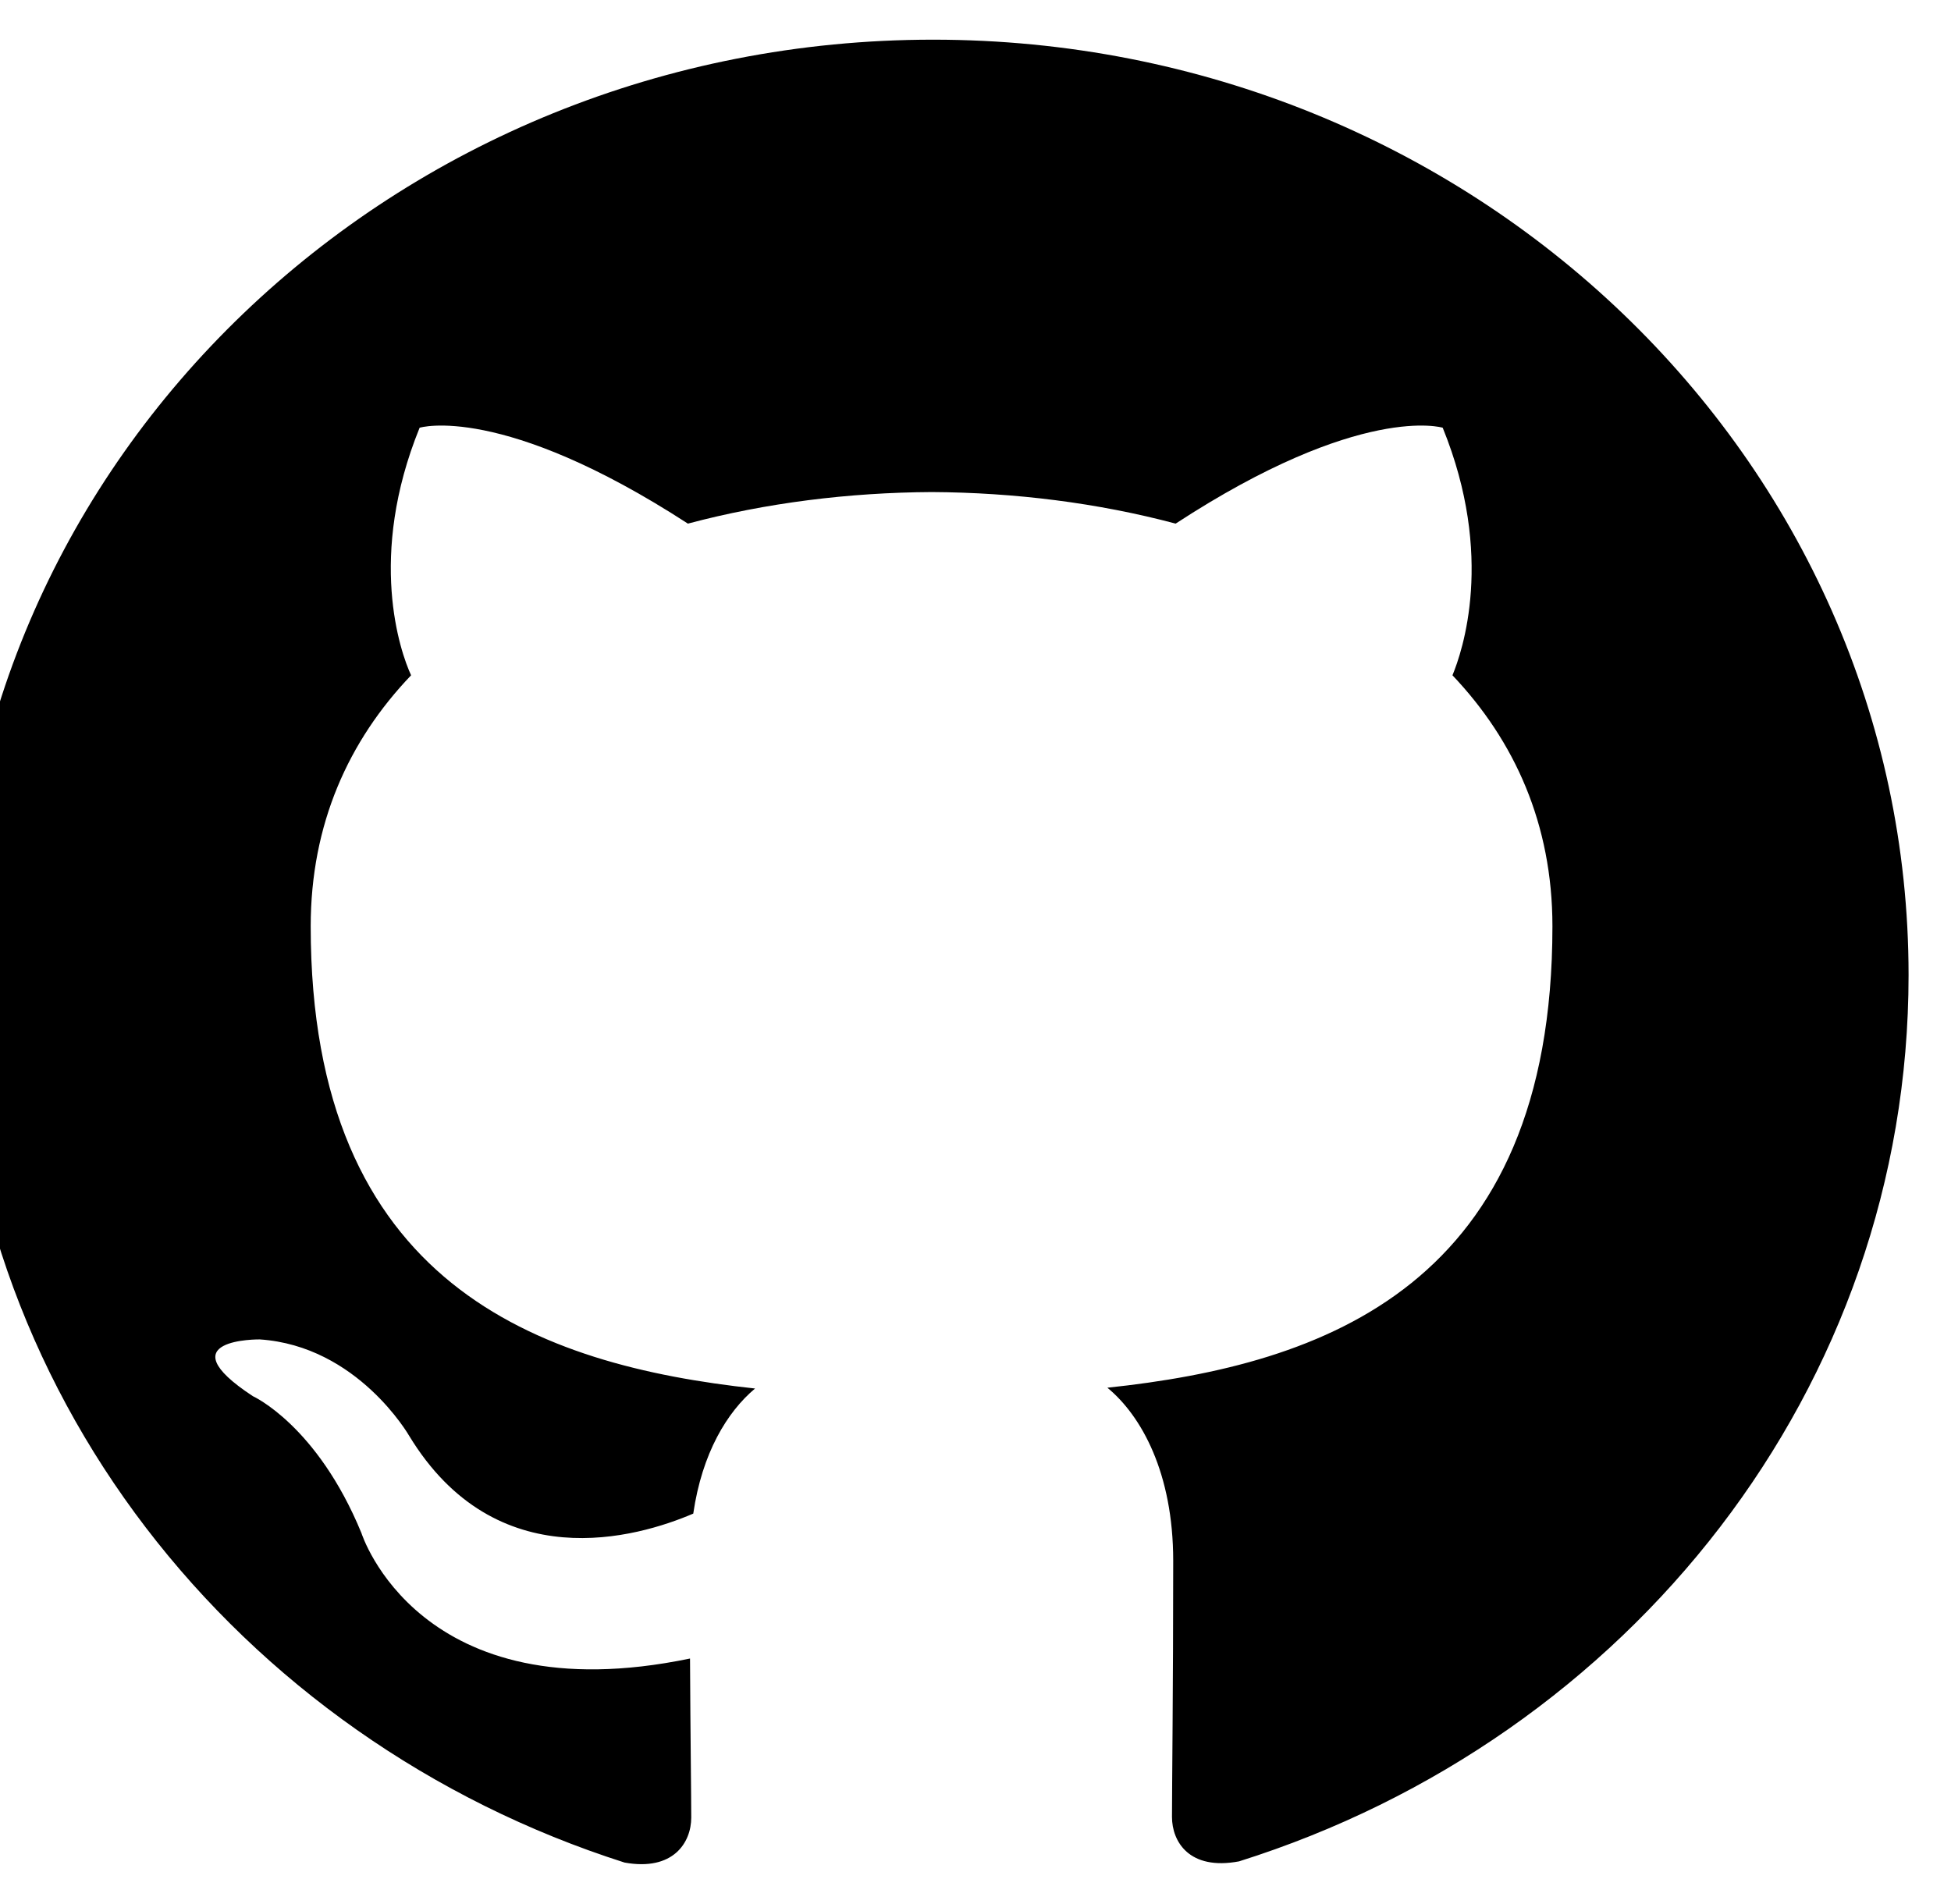 <svg width="83" height="81" viewBox="0 0 83 81" fill="none" xmlns="http://www.w3.org/2000/svg">
<g clip-path="url(#clip0)">
<path d="M39.695 1.688C16.767 1.688 -1.805 19.508 -1.805 41.486C-1.805 59.073 10.085 73.987 26.571 79.245C28.646 79.62 29.407 78.388 29.407 77.331C29.407 76.386 29.372 73.882 29.355 70.564C17.811 72.964 15.376 65.225 15.376 65.225C13.488 60.632 10.759 59.403 10.759 59.403C7 56.936 11.05 56.987 11.05 56.987C15.217 57.264 17.406 61.087 17.406 61.087C21.107 67.173 27.121 65.414 29.493 64.398C29.867 61.823 30.935 60.072 32.122 59.076C22.905 58.08 13.218 54.658 13.218 39.41C13.218 35.066 14.826 31.516 17.489 28.731C17.023 27.726 15.622 23.679 17.852 18.198C17.852 18.198 21.328 17.131 29.265 22.278C32.585 21.394 36.112 20.955 39.64 20.935C43.167 20.955 46.695 21.394 50.015 22.278C57.9 17.131 61.376 18.198 61.376 18.198C63.606 23.679 62.206 27.726 61.791 28.731C64.436 31.516 66.044 35.066 66.044 39.41C66.044 54.699 56.344 58.063 47.11 59.042C48.562 60.237 49.911 62.677 49.911 66.406C49.911 71.732 49.859 76.012 49.859 77.304C49.859 78.347 50.586 79.593 52.712 79.194C69.316 73.97 81.195 59.046 81.195 41.486C81.195 19.508 62.614 1.688 39.695 1.688Z" fill="black"/>
</g>
<defs>
<clipPath id="clip0">
<rect width="83" height="81" fill="white"/>
</clipPath>
</defs>
</svg>
